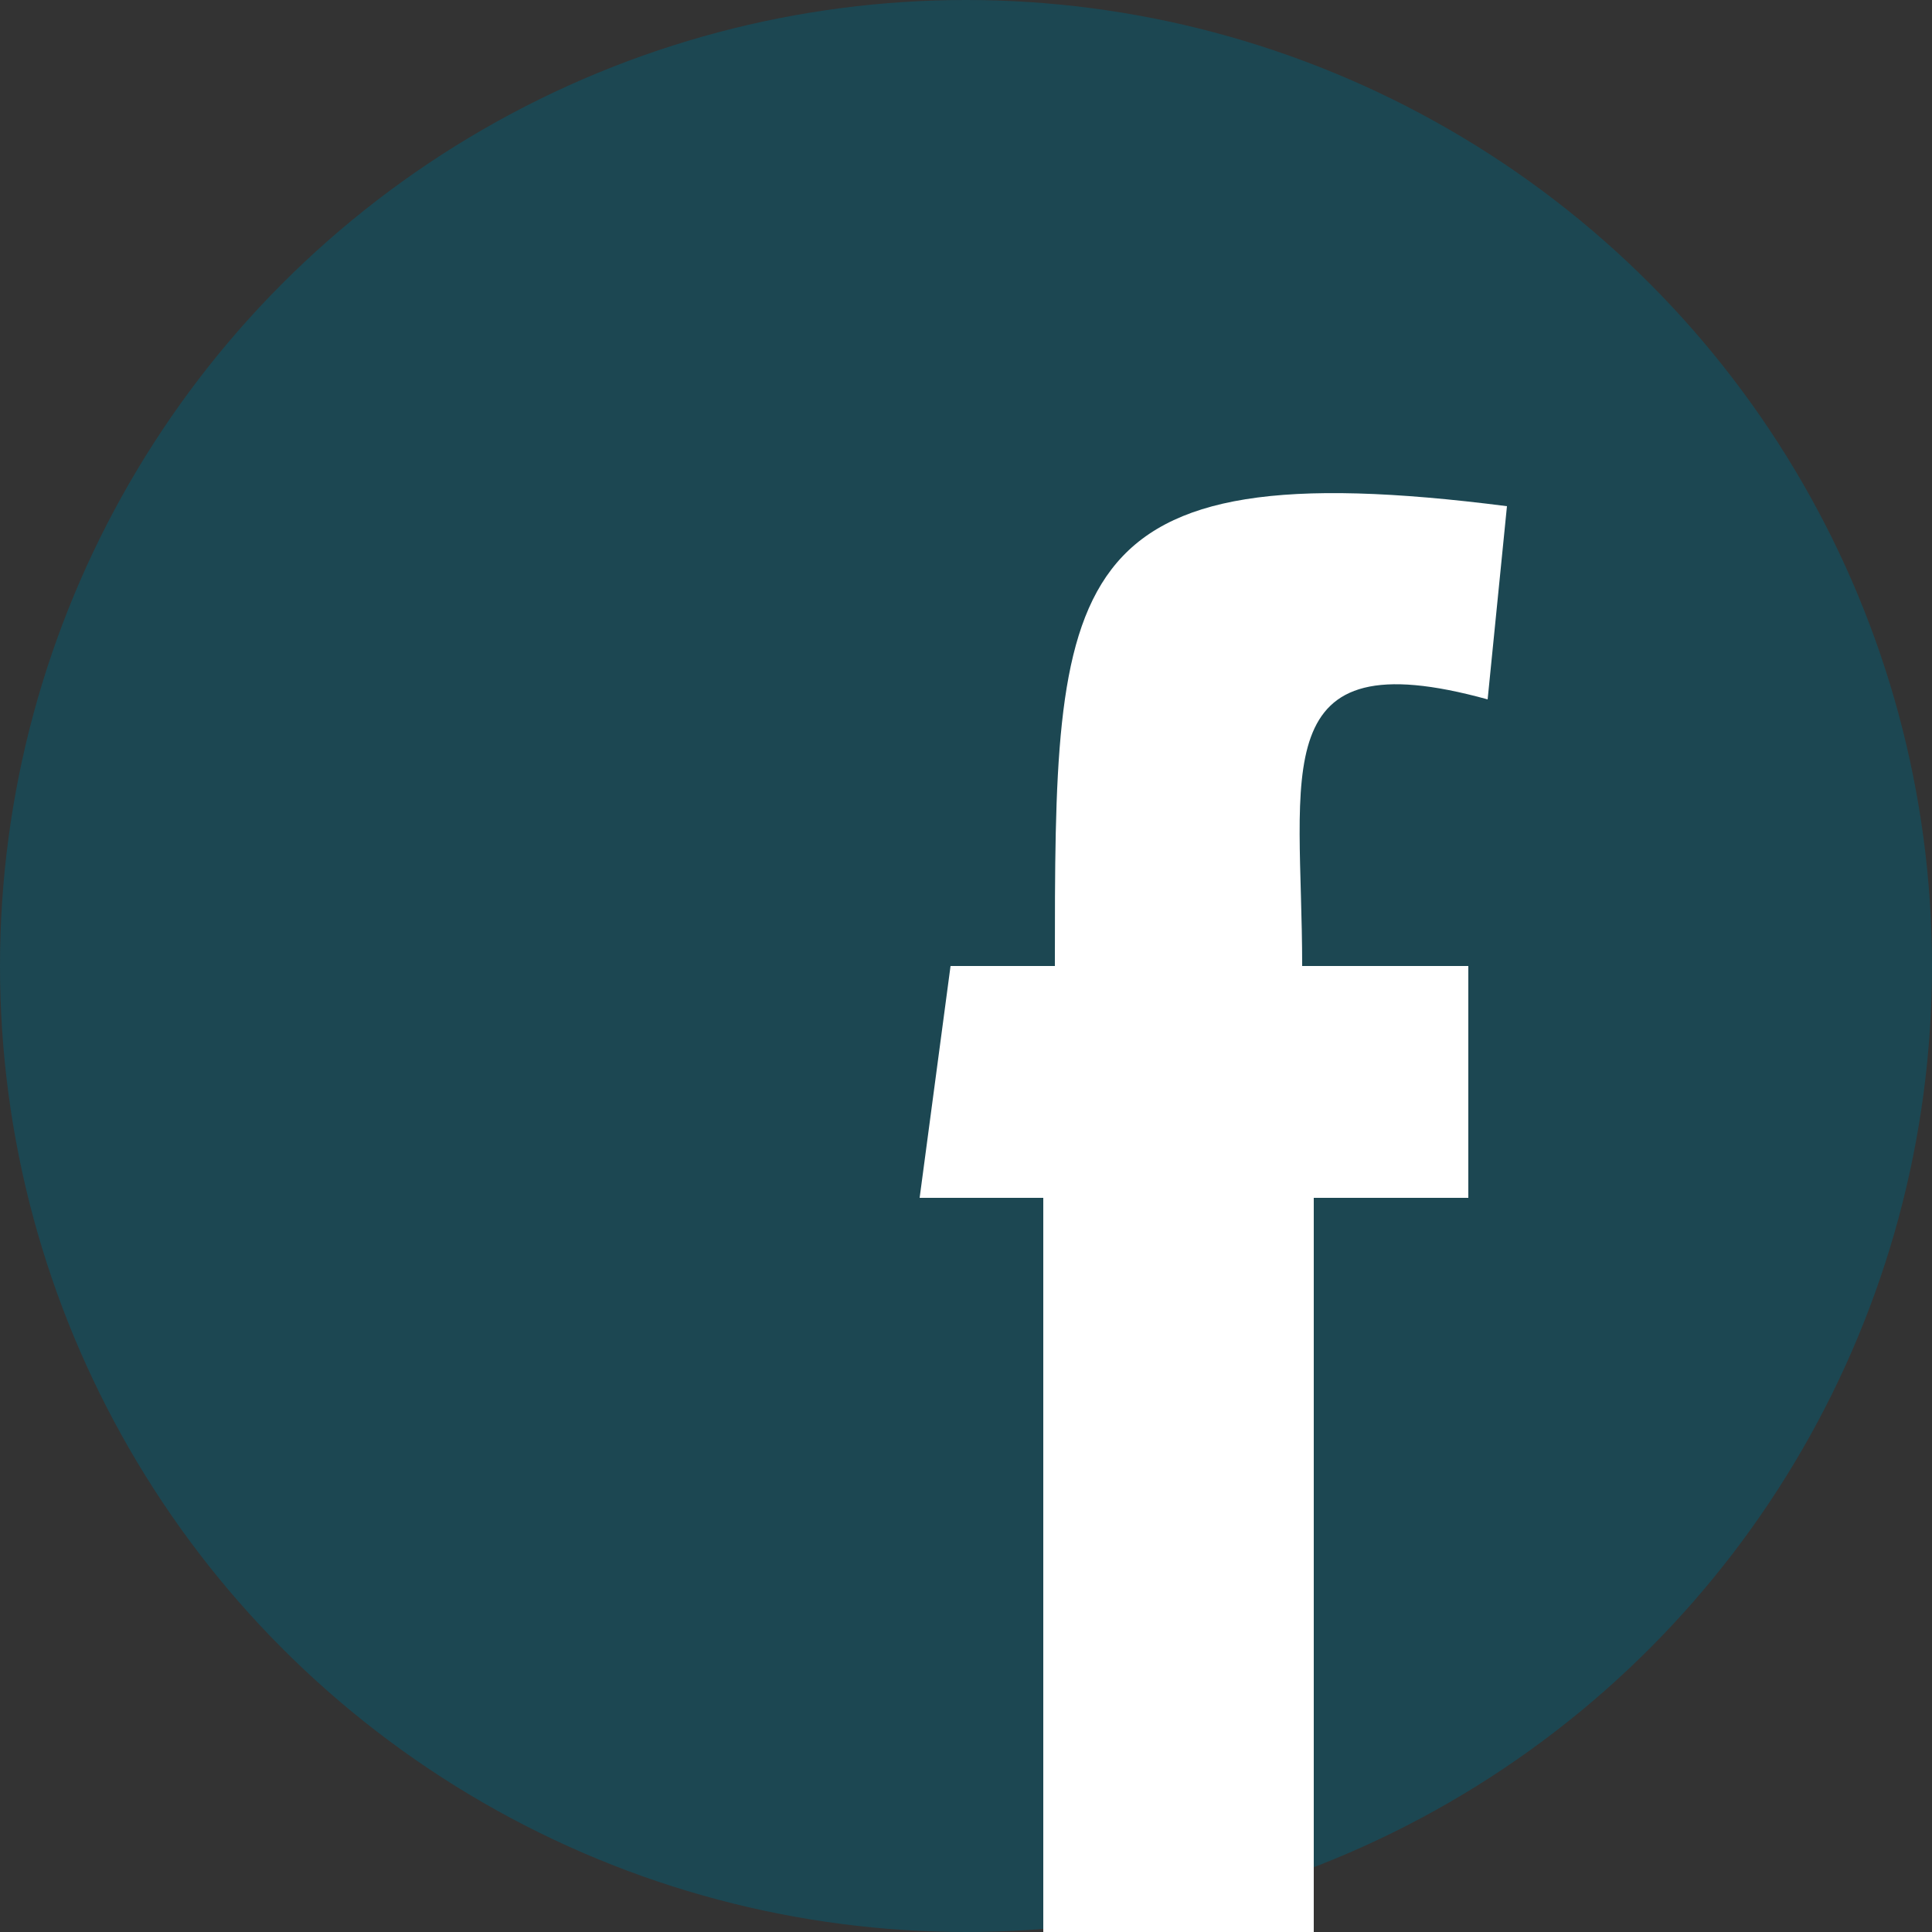 <?xml version="1.0" encoding="utf-8"?>
<!-- Generator: Adobe Illustrator 18.1.1, SVG Export Plug-In . SVG Version: 6.00 Build 0)  -->
<!DOCTYPE svg PUBLIC "-//W3C//DTD SVG 1.1//EN" "http://www.w3.org/Graphics/SVG/1.1/DTD/svg11.dtd">
<svg version="1.1" id="Layer_1" xmlns="http://www.w3.org/2000/svg" xmlns:xlink="http://www.w3.org/1999/xlink" x="0px" y="0px"
	 viewBox="0 0 50 50" enable-background="new 0 0 50 50" xml:space="preserve">
<rect x="0" y="0" width="50" height="50" fill="#333333" stroke="none"/>
<g display="none">
	<g display="inline">
		<path fill="#333335" d="M12.1,20c0.2-0.2,0.4-0.3,0.7-0.3c0.3,0,0.5,0.1,0.8,0.3c-0.2,0.6-0.3,1.2-0.3,1.7c0,0.6,0.2,1.2,0.7,2
			c-0.1,0.3-0.2,0.6-0.2,0.8c0,0.3,0.1,0.7,0.3,1.1c0.1,0.2,0.4,0.7,0.8,1.5v-4.2c0-0.4,0-0.7-0.1-1.1c-0.1-0.8-0.3-1.3-0.5-1.7
			c0.3-0.2,0.6-0.3,0.9-0.3c0.3,0,0.6,0.1,0.8,0.3c0.2-0.2,0.4-0.3,0.7-0.3c0.3,0,0.5,0.1,0.8,0.3c-0.4,0.8-0.5,1.7-0.5,2.7
			c0,1,0.2,1.8,0.5,2.3c-0.4,0.5-0.6,1.3-0.6,2.4c0,0.8,0.1,1.5,0.4,2.1l0.2,0.5c-0.4,0.2-0.8,0.3-1.2,0.3c-0.3,0-0.7-0.1-1.1-0.3
			c-0.3,0.2-0.7,0.3-1.2,0.3c-0.3,0-0.6,0-0.8-0.1c-0.2-0.1-0.4-0.1-0.4-0.2c0.2-0.4,0.3-0.8,0.3-1.5c0-0.7-0.1-1.3-0.3-1.7L12.1,25
			l-0.6,1.9c-0.2,0.4-0.3,1-0.3,1.7c0,0.6,0.1,1.1,0.3,1.5c-0.1,0.1-0.2,0.1-0.4,0.2c-0.3,0.1-0.6,0.1-0.8,0.1
			c-0.5,0-0.8-0.1-1.2-0.3c-0.4,0.2-0.8,0.3-1.1,0.3c-0.4,0-0.8-0.1-1.2-0.3L7,29.5c0.2-0.6,0.4-1.3,0.4-2.1c0-1.1-0.2-1.8-0.6-2.4
			c0.4-0.5,0.5-1.3,0.5-2.3c0-1-0.2-1.9-0.5-2.7c0.2-0.2,0.5-0.3,0.8-0.3c0.2,0,0.5,0.1,0.7,0.3c0.2-0.2,0.5-0.3,0.8-0.3
			c0.3,0,0.6,0.1,0.9,0.3c-0.4,0.5-0.6,1.5-0.6,2.8V27c0.4-0.8,0.7-1.2,0.8-1.5c0.2-0.4,0.3-0.8,0.3-1.1c0-0.2-0.1-0.5-0.2-0.8
			c0.5-0.8,0.7-1.4,0.7-2c0-0.5-0.1-1-0.3-1.7c0.2-0.2,0.5-0.3,0.7-0.3C11.7,19.7,11.9,19.8,12.1,20z"/>
	</g>
	<g display="inline">
		<path fill="#333335" d="M23.9,22.1v1c0,0.1,0,0.2,0.1,0.4c0.1,0.3,0.2,0.4,0.4,0.5c-0.3,0.1-0.4,0.4-0.4,0.9v0.9
			c0,1-0.4,1.7-1.3,2.1c-0.4,0.2-0.8,0.3-1.3,0.3c-0.5,0-0.9-0.1-1.3-0.3c-0.9-0.4-1.3-1.1-1.3-2.1v-0.9c0-0.1,0-0.2-0.1-0.4
			c-0.1-0.3-0.2-0.4-0.4-0.5c0.3-0.1,0.4-0.4,0.4-0.9v-1c0-1,0.4-1.8,1.3-2.2c0.4-0.2,0.8-0.3,1.3-0.3c0.5,0,0.9,0.1,1.3,0.3
			C23.5,20.4,23.9,21.1,23.9,22.1z M22.2,22.2c0-0.3-0.1-0.6-0.3-0.7c-0.2-0.2-0.4-0.3-0.6-0.3c-0.2,0-0.4,0.1-0.6,0.3
			c-0.2,0.2-0.3,0.4-0.3,0.7v0.9c0,0.1,0,0.2,0.1,0.4c0.1,0.3,0.2,0.4,0.4,0.5c-0.3,0.1-0.4,0.4-0.4,0.9v0.9c0,0.3,0.1,0.6,0.3,0.7
			c0.2,0.2,0.4,0.3,0.6,0.3c0.2,0,0.4-0.1,0.6-0.3c0.2-0.2,0.3-0.4,0.3-0.7v-0.9c0-0.1,0-0.2-0.1-0.4C22.1,24.2,22,24,21.8,24
			c0.3-0.1,0.4-0.4,0.4-0.9V22.2z"/>
		<path fill="#333335" d="M30.7,22.1v1c0,0.1,0,0.2,0.1,0.4c0.1,0.3,0.2,0.4,0.4,0.5c-0.3,0.1-0.4,0.4-0.4,0.9v0.9
			c0,1-0.4,1.7-1.3,2.1c-0.4,0.2-0.8,0.3-1.3,0.3c-0.5,0-0.9-0.1-1.3-0.3c-0.9-0.4-1.3-1.1-1.3-2.1v-0.9c0-0.1,0-0.2-0.1-0.4
			C25.3,24.2,25.2,24,25,24c0.3-0.1,0.4-0.4,0.4-0.9v-1c0-1,0.4-1.8,1.3-2.2c0.4-0.2,0.8-0.3,1.3-0.3c0.5,0,0.9,0.1,1.3,0.3
			C30.2,20.4,30.7,21.1,30.7,22.1z M29,22.2c0-0.3-0.1-0.6-0.3-0.7c-0.2-0.2-0.4-0.3-0.6-0.3c-0.2,0-0.4,0.1-0.6,0.3
			c-0.2,0.2-0.3,0.4-0.3,0.7v0.9c0,0.1,0,0.2,0.1,0.4c0.1,0.3,0.2,0.4,0.4,0.5c-0.3,0.1-0.4,0.4-0.4,0.9v0.9c0,0.3,0.1,0.6,0.3,0.7
			c0.2,0.2,0.4,0.3,0.6,0.3c0.2,0,0.4-0.1,0.6-0.3c0.2-0.2,0.3-0.4,0.3-0.7v-0.9c0-0.1,0-0.2-0.1-0.4c-0.1-0.3-0.2-0.4-0.4-0.5
			c0.3-0.1,0.4-0.4,0.4-0.9V22.2z"/>
		<path fill="#333335" d="M36.7,26.8c0.2,0.2,0.3,0.5,0.3,0.8c0,0.1,0,0.1,0,0.2c-0.2,0-0.4,0-0.5,0c-0.1,0-0.2,0-0.3,0.1
			c-0.1,0-0.2,0.1-0.3,0.2c-0.4,0.2-0.8,0.3-1.2,0.3c-0.7,0-1.3-0.3-1.8-0.8c-0.5-0.5-0.7-1.1-0.7-1.7c0-0.8,0.4-1.4,1.2-1.9
			c0.4-0.1,0.6-0.5,0.6-1c0.2,0,0.3,0.1,0.5,0.1c0.4,0,0.7-0.1,0.9-0.3c0.3-0.3,0.4-0.6,0.4-0.8c0-0.2-0.1-0.4-0.3-0.6
			c-0.2-0.1-0.5-0.2-0.9-0.2c-0.4,0-0.8,0.1-1.2,0.3c-0.5,0.2-0.8,0.6-1.1,1.1c-0.1-0.3-0.2-0.6-0.2-0.8c0-0.2,0-0.4,0.1-0.5
			c-0.3-0.2-0.4-0.5-0.4-0.9c0-0.1,0-0.2,0-0.2c0.2,0.2,0.5,0.3,0.6,0.3c0.1,0,0.3,0,0.4-0.1c0.2-0.1,0.4-0.2,0.5-0.2
			c0.5-0.1,1-0.2,1.4-0.2c0.9,0,1.6,0.3,2.1,0.8c0.5,0.5,0.7,1,0.7,1.7c0,0.9-0.4,1.6-1.2,2c-0.2,0.1-0.3,0.2-0.4,0.3
			c-0.3,0.2-0.5,0.5-0.5,0.7c-0.1-0.1-0.3-0.1-0.4-0.1c-0.3,0-0.5,0.1-0.8,0.3c-0.2,0.2-0.3,0.4-0.3,0.7c0,0.2,0.1,0.5,0.3,0.6
			c0.2,0.2,0.4,0.3,0.7,0.3c0.6,0,1-0.4,1.4-1.1C36.5,26.1,36.7,26.4,36.7,26.8z"/>
		<path fill="#333335" d="M42.5,23c0,0.1,0.1,0.2,0.1,0.3c0,0.2-0.1,0.4-0.3,0.6c0.2,0.2,0.3,0.4,0.3,0.6c0,0.1,0,0.2-0.1,0.3
			c-0.3-0.3-0.7-0.5-1.2-0.5c-0.3,0-0.5,0.1-0.7,0.2c-0.2,0.2-0.3,0.4-0.3,0.7v0.6c0,0.6,0.3,0.8,0.9,0.8c0.3,0,0.6-0.1,0.9-0.2
			c0.3-0.2,0.5-0.3,0.5-0.5c0.3,0.2,0.4,0.5,0.4,0.9c0,0.2,0,0.4-0.1,0.5c0.1,0.1,0.2,0.3,0.2,0.7c-0.2-0.1-0.4-0.1-0.7-0.1
			c-0.2,0-0.4,0-0.6,0.1c-0.2,0-0.4,0.1-0.6,0.1c-0.2,0.1-0.4,0.1-0.6,0.1c-0.4,0-0.7-0.1-1.1-0.3c-0.2,0.2-0.5,0.3-0.8,0.3
			c-0.3,0-0.5-0.1-0.7-0.3c0.3-0.6,0.4-1.3,0.4-2.1c0-0.8-0.1-1.4-0.4-1.8c0.3-0.4,0.4-1,0.4-1.8c0-0.8-0.1-1.5-0.4-2.1
			c0.2-0.2,0.4-0.3,0.7-0.3c0.3,0,0.5,0.1,0.8,0.3c0.4-0.2,0.8-0.3,1.1-0.3c0.2,0,0.4,0,0.6,0.1c0.2,0.1,0.4,0.1,0.6,0.1
			c0.2,0,0.4,0.1,0.6,0.1c0.3,0,0.5,0,0.7-0.1c0,0.4,0,0.6-0.2,0.7c0.1,0.2,0.1,0.4,0.1,0.5c0,0.4-0.1,0.7-0.4,0.9
			c-0.1-0.2-0.2-0.4-0.5-0.5c-0.3-0.2-0.6-0.2-0.9-0.2c-0.6,0-0.9,0.3-0.9,0.8v0.6c0,0.3,0.1,0.5,0.3,0.7c0.2,0.1,0.4,0.2,0.7,0.2
			C41.8,23.5,42.2,23.3,42.5,23z"/>
	</g>
</g>
<g>
	<circle fill="#1C4752" cx="25" cy="25" r="25"/>
	<path fill="#FFFFFF" d="M38.5,18.1c-5.8-1.6-4.8,1.9-4.8,6.9H38v6h-4v19h-7V31h-3.2l0.8-6c0,0,2.5,0,2.7,0c0-10,0-13.4,11.7-11.9
		L38.5,18.1z"/>
</g>
<g>
	<g id="base_3_">
		<g>
			<rect x="-206.5" y="-9" fill-rule="evenodd" clip-rule="evenodd" fill="#26616F" width="125.8" height="94.3"/>
		</g>
	</g>
	<g id="shade_3_">
		<g>
			<rect x="-112.2" y="53.8" fill-rule="evenodd" clip-rule="evenodd" fill="#1C4752" width="31.5" height="31.4"/>
		</g>
	</g>
	<g id="tint_3_">
		<g>
			<rect x="-112.2" y="22.4" fill-rule="evenodd" clip-rule="evenodd" fill="#307B8C" width="31.5" height="31.4"/>
		</g>
	</g>
	<g id="tone_3_">
		<g>
			<rect x="-112.2" y="-9" fill-rule="evenodd" clip-rule="evenodd" fill="#484C4D" width="31.5" height="31.4"/>
		</g>
	</g>
</g>
</svg>
